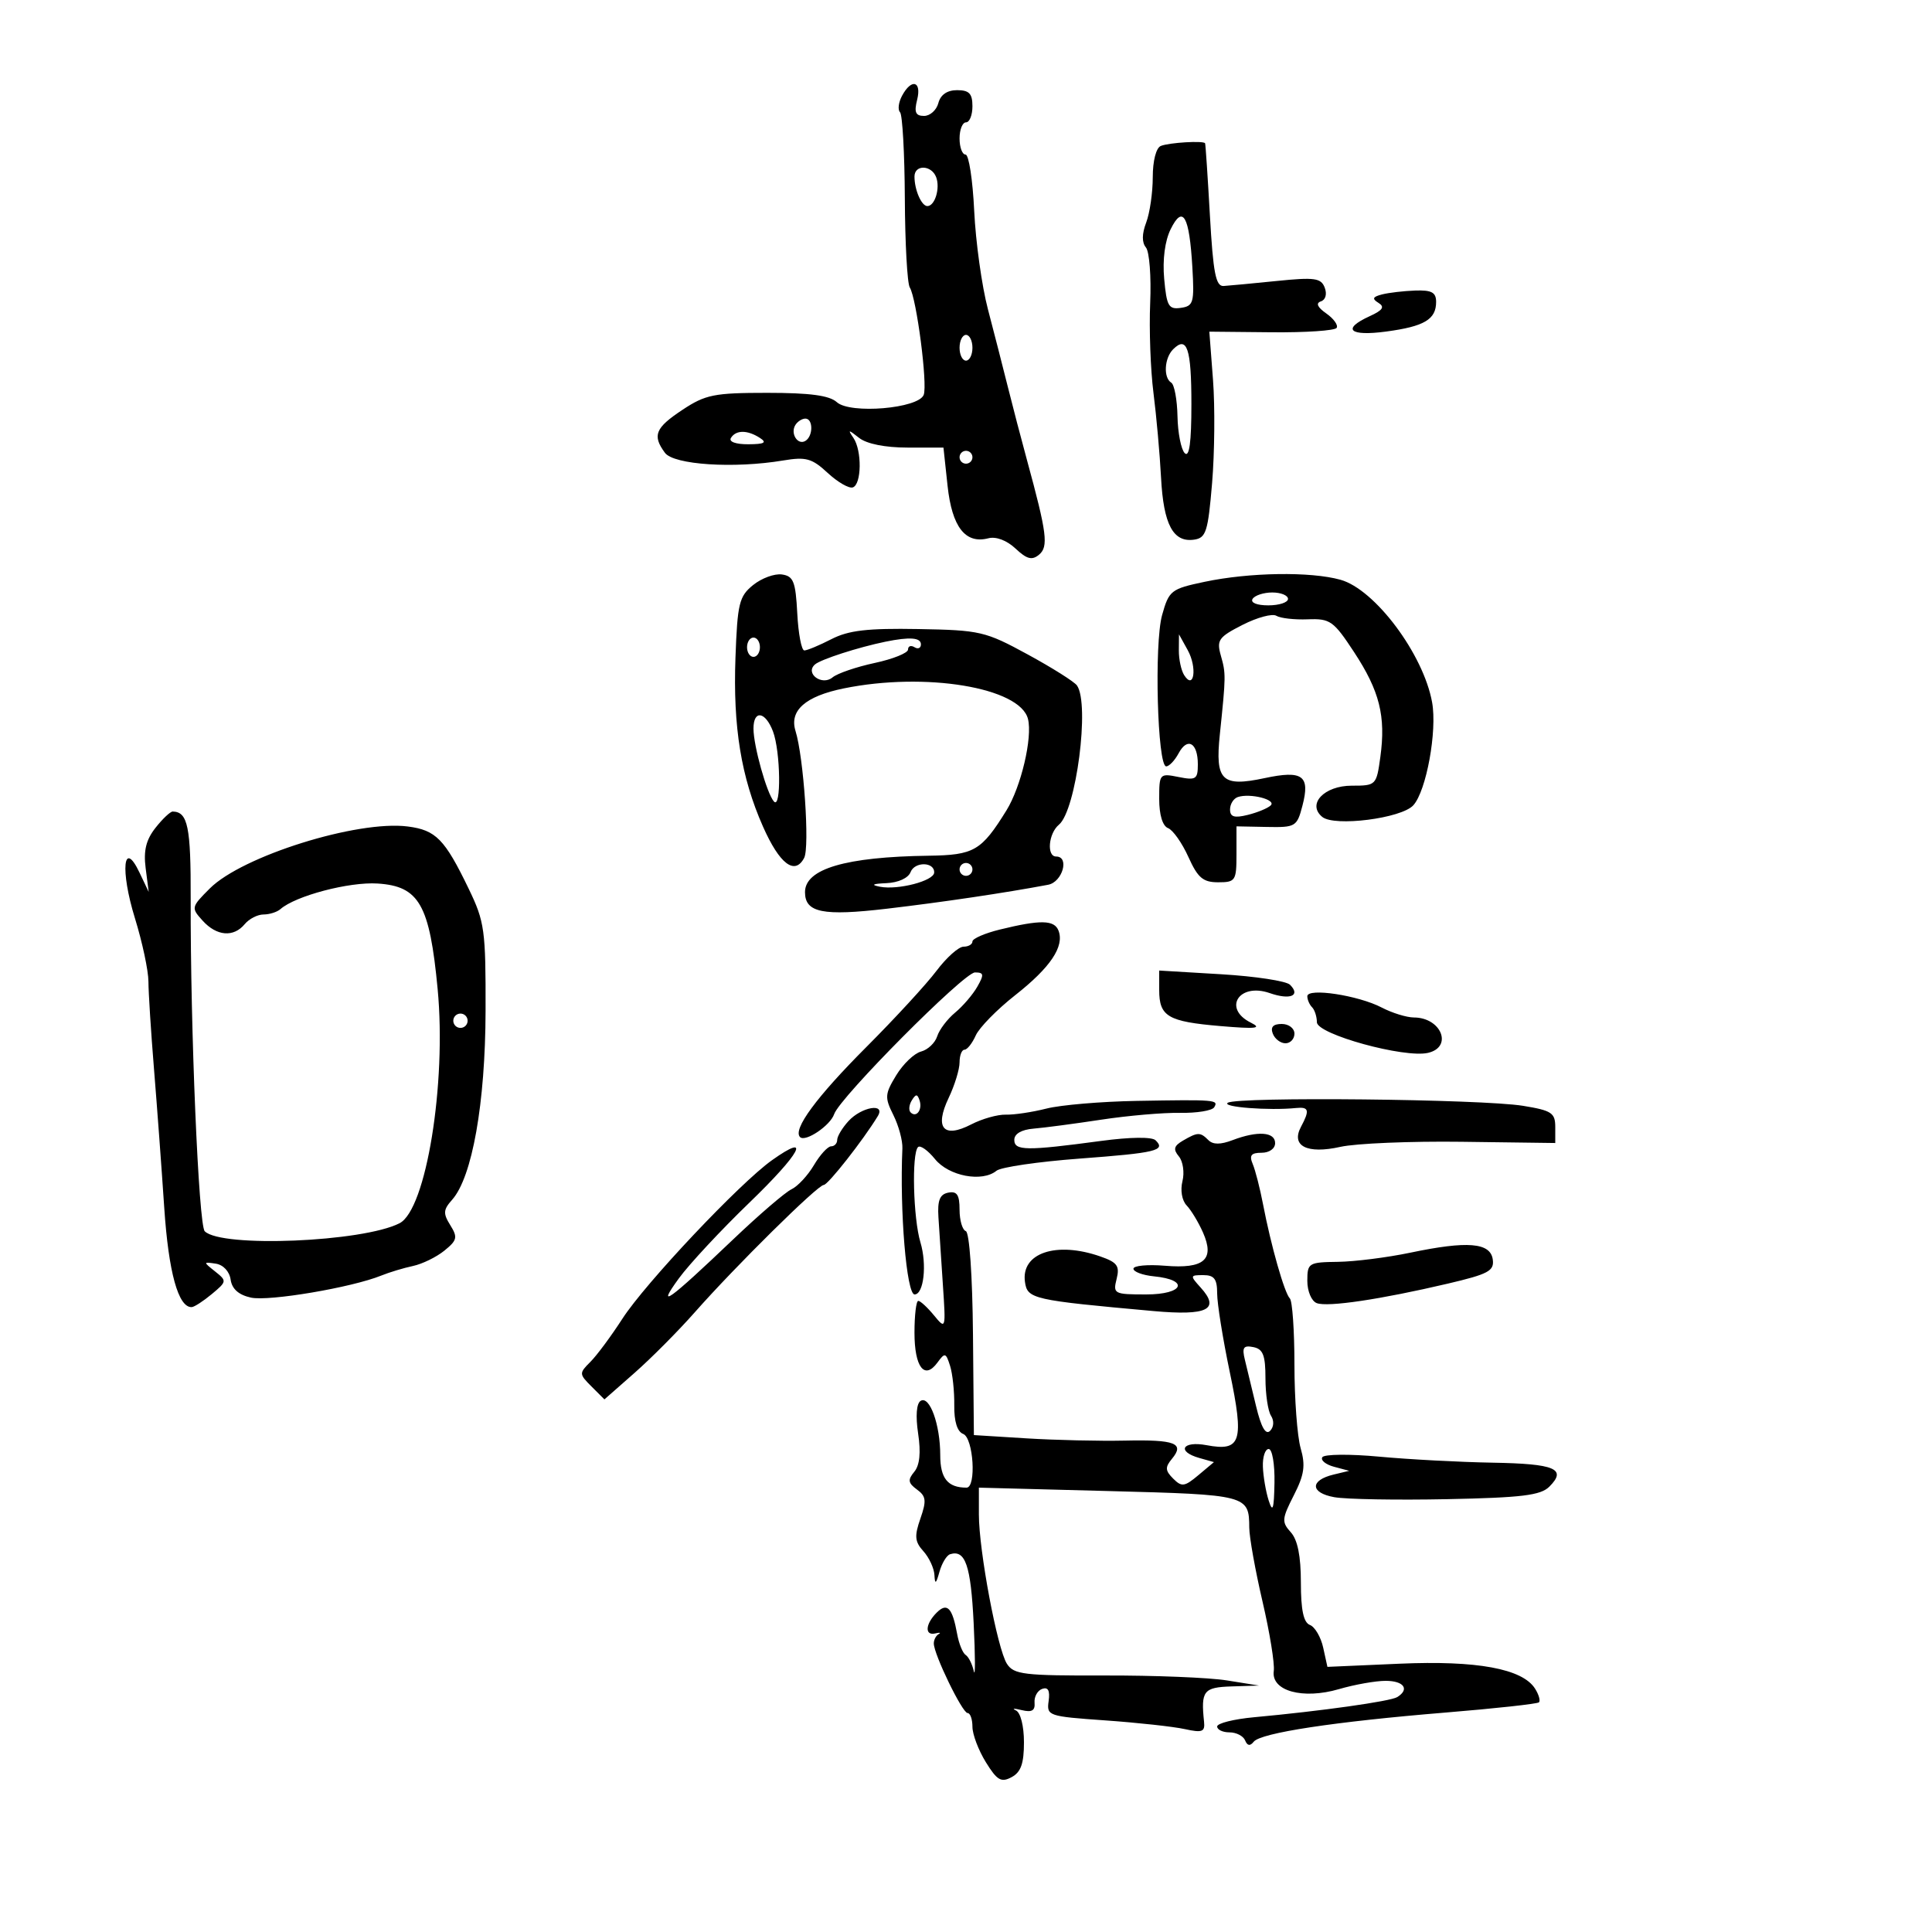 <svg xmlns="http://www.w3.org/2000/svg" width="300" height="300" viewBox="0 0 300 300" version="1.1">
	<path d="M 140.070 14.869 C 139.520 15.896, 139.378 17.045, 139.755 17.422 C 140.131 17.798, 140.467 23.820, 140.502 30.803 C 140.536 37.786, 140.881 44.010, 141.269 44.634 C 142.327 46.334, 144.059 59.683, 143.433 61.313 C 142.618 63.437, 132.023 64.331, 129.946 62.451 C 128.789 61.405, 125.780 61, 119.150 61 C 110.895 61, 109.551 61.269, 105.979 63.633 C 101.740 66.438, 101.260 67.614, 103.250 70.312 C 104.625 72.176, 113.972 72.783, 121.601 71.505 C 125.157 70.910, 126.075 71.165, 128.524 73.435 C 130.077 74.874, 131.831 75.886, 132.424 75.684 C 133.796 75.216, 133.862 69.971, 132.521 68 C 131.613 66.667, 131.712 66.667, 133.408 68 C 134.587 68.927, 137.452 69.500, 140.908 69.500 L 146.500 69.500 147.137 75.431 C 147.825 81.837, 149.903 84.511, 153.473 83.583 C 154.665 83.274, 156.337 83.907, 157.694 85.182 C 159.448 86.830, 160.247 87.040, 161.335 86.137 C 162.835 84.892, 162.574 82.824, 159.484 71.500 C 158.583 68.200, 157.230 63.025, 156.477 60 C 155.723 56.975, 154.338 51.575, 153.399 48 C 152.460 44.425, 151.504 37.563, 151.274 32.750 C 151.045 27.938, 150.440 24, 149.929 24 C 149.418 24, 149 22.875, 149 21.500 C 149 20.125, 149.450 19, 150 19 C 150.550 19, 151 17.875, 151 16.500 C 151 14.533, 150.492 14, 148.617 14 C 147.074 14, 146.049 14.706, 145.710 16 C 145.423 17.100, 144.421 18, 143.485 18 C 142.169 18, 141.925 17.433, 142.411 15.500 C 143.145 12.574, 141.531 12.139, 140.070 14.869 M 180.250 22.662 C 179.519 22.957, 179 24.973, 179 27.518 C 179 29.912, 178.540 33.079, 177.979 34.557 C 177.309 36.317, 177.295 37.651, 177.938 38.426 C 178.478 39.076, 178.776 42.959, 178.600 47.054 C 178.423 51.149, 178.653 57.425, 179.109 61 C 179.565 64.575, 180.096 70.506, 180.288 74.180 C 180.669 81.449, 182.168 84.262, 185.412 83.798 C 187.275 83.532, 187.577 82.584, 188.214 75 C 188.606 70.325, 188.671 63.125, 188.356 59 L 187.785 51.500 197.430 51.595 C 202.734 51.647, 207.290 51.340, 207.554 50.913 C 207.818 50.486, 207.094 49.479, 205.947 48.675 C 204.565 47.707, 204.282 47.073, 205.110 46.797 C 205.839 46.554, 206.085 45.664, 205.700 44.660 C 205.128 43.169, 204.140 43.032, 198.270 43.628 C 194.546 44.007, 190.825 44.358, 190 44.408 C 188.787 44.482, 188.381 42.395, 187.877 33.500 C 187.535 27.450, 187.197 22.387, 187.127 22.250 C 186.906 21.815, 181.554 22.136, 180.250 22.662 M 142 27.418 C 142 29.494, 143.094 32, 144 32 C 145.174 32, 146.018 29.211, 145.362 27.500 C 144.631 25.596, 142 25.532, 142 27.418 M 181.784 35.579 C 180.883 37.402, 180.504 40.307, 180.775 43.306 C 181.159 47.541, 181.465 48.075, 183.355 47.806 C 185.322 47.525, 185.471 47.003, 185.149 41.500 C 184.683 33.512, 183.679 31.746, 181.784 35.579 M 214.605 45.717 C 213.139 46.093, 213.014 46.390, 214.053 47.033 C 215.058 47.654, 214.716 48.172, 212.698 49.092 C 208.293 51.099, 209.524 52.252, 215.250 51.482 C 221.172 50.686, 223 49.600, 223 46.878 C 223 45.402, 222.304 45.025, 219.750 45.116 C 217.963 45.180, 215.647 45.450, 214.605 45.717 M 149 54 C 149 55.100, 149.450 56, 150 56 C 150.550 56, 151 55.100, 151 54 C 151 52.900, 150.550 52, 150 52 C 149.450 52, 149 52.900, 149 54 M 182.160 54.240 C 180.795 55.605, 180.626 58.651, 181.873 59.421 C 182.353 59.718, 182.788 62.070, 182.840 64.647 C 182.891 67.225, 183.399 69.799, 183.967 70.367 C 184.678 71.078, 185 68.705, 185 62.759 C 185 54.099, 184.325 52.075, 182.160 54.240 M 123.500 66 C 122.684 67.320, 123.880 69.192, 125.069 68.457 C 126.284 67.707, 126.276 65, 125.059 65 C 124.541 65, 123.840 65.450, 123.500 66 M 113.500 68 C 113.135 68.591, 114.236 68.994, 116.191 68.985 C 118.695 68.973, 119.135 68.734, 118 68 C 116.056 66.744, 114.276 66.744, 113.500 68 M 149 71 C 149 71.550, 149.450 72, 150 72 C 150.550 72, 151 71.550, 151 71 C 151 70.450, 150.550 70, 150 70 C 149.450 70, 149 70.450, 149 71 M 116.940 90.847 C 114.773 92.603, 114.509 93.691, 114.201 102.145 C 113.811 112.890, 115.080 120.670, 118.474 128.346 C 121.050 134.171, 123.419 135.973, 124.871 133.213 C 125.751 131.540, 124.799 117.596, 123.526 113.500 C 122.542 110.334, 125.057 108.112, 131 106.899 C 143.677 104.309, 158.396 106.747, 159.624 111.639 C 160.351 114.534, 158.550 122.176, 156.278 125.843 C 152.382 132.129, 151.265 132.778, 144.177 132.876 C 131.298 133.054, 125 134.912, 125 138.533 C 125 141.717, 127.767 142.274, 137.751 141.100 C 146.392 140.083, 156.022 138.653, 162.750 137.386 C 164.983 136.965, 166.113 133, 164 133 C 162.489 133, 162.802 129.409, 164.431 128.057 C 167.107 125.837, 169.247 109.337, 167.235 106.444 C 166.831 105.863, 163.388 103.693, 159.585 101.622 C 152.993 98.032, 152.200 97.848, 142.585 97.678 C 134.685 97.539, 131.763 97.879, 129.096 99.250 C 127.224 100.213, 125.334 101, 124.896 101 C 124.458 101, 123.965 98.412, 123.800 95.250 C 123.542 90.304, 123.209 89.458, 121.419 89.203 C 120.275 89.039, 118.259 89.779, 116.940 90.847 M 187.037 90.346 C 181.832 91.445, 181.520 91.689, 180.452 95.500 C 179.208 99.940, 179.720 119, 181.084 119 C 181.549 119, 182.418 118.087, 183.015 116.972 C 184.388 114.406, 186 115.330, 186 118.684 C 186 121.002, 185.710 121.192, 183 120.650 C 180.066 120.063, 180 120.138, 180 124.056 C 180 126.533, 180.525 128.264, 181.375 128.590 C 182.131 128.880, 183.549 130.891, 184.527 133.059 C 185.992 136.309, 186.803 137, 189.152 137 C 191.845 137, 192 136.764, 192 132.658 L 192 128.316 196.678 128.408 C 201.179 128.497, 201.388 128.373, 202.241 125.114 C 203.467 120.431, 202.281 119.565, 196.365 120.827 C 189.723 122.243, 188.671 121.219, 189.414 114.060 C 190.363 104.928, 190.367 104.606, 189.577 101.817 C 188.890 99.391, 189.212 98.933, 192.943 97.029 C 195.212 95.872, 197.575 95.237, 198.194 95.620 C 198.813 96.002, 201.007 96.249, 203.070 96.168 C 206.546 96.032, 207.071 96.404, 210.261 101.261 C 214.224 107.294, 215.207 111.210, 214.343 117.517 C 213.736 121.940, 213.677 122, 209.899 122 C 205.617 122, 202.914 124.854, 205.312 126.844 C 207.195 128.407, 217.617 127.080, 219.460 125.044 C 221.484 122.808, 223.181 113.515, 222.378 109.061 C 221.031 101.580, 213.502 91.511, 208.142 90.023 C 203.476 88.727, 194.020 88.872, 187.037 90.346 M 194.500 93 C 194.139 93.583, 195.156 94, 196.941 94 C 198.623 94, 200 93.550, 200 93 C 200 92.450, 198.902 92, 197.559 92 C 196.216 92, 194.840 92.450, 194.500 93 M 116 100.500 C 116 101.325, 116.450 102, 117 102 C 117.550 102, 118 101.325, 118 100.500 C 118 99.675, 117.550 99, 117 99 C 116.450 99, 116 99.675, 116 100.500 M 137.500 99.641 C 133.282 100.504, 127.460 102.383, 126.550 103.174 C 124.950 104.565, 127.636 106.547, 129.276 105.186 C 130.024 104.565, 132.968 103.557, 135.818 102.946 C 138.668 102.334, 141 101.395, 141 100.858 C 141 100.321, 141.450 100.160, 142 100.500 C 142.550 100.840, 143 100.641, 143 100.059 C 143 99.001, 141.271 98.870, 137.500 99.641 M 183.051 101 C 183.040 102.375, 183.411 104.100, 183.876 104.834 C 185.413 107.258, 185.924 103.653, 184.427 100.950 L 183.071 98.500 183.051 101 M 117 113.134 C 117 115.818, 119.063 123.187, 120.169 124.450 C 121.332 125.780, 121.212 116.688, 120.025 113.565 C 118.842 110.453, 117 110.191, 117 113.134 M 192.212 123.763 C 191.546 123.985, 191 124.853, 191 125.692 C 191 126.853, 191.655 127.055, 193.750 126.538 C 195.262 126.164, 196.869 125.499, 197.320 125.059 C 198.231 124.171, 194.119 123.127, 192.212 123.763 M 24.143 128.546 C 22.676 130.410, 22.268 132.083, 22.616 134.796 L 23.091 138.500 21.665 135.500 C 19.143 130.193, 18.646 135.113, 20.950 142.573 C 22.099 146.295, 23.044 150.726, 23.048 152.420 C 23.053 154.114, 23.442 160.225, 23.913 166 C 24.384 171.775, 25.098 181.450, 25.501 187.500 C 26.170 197.562, 27.689 203.062, 29.773 202.967 C 30.173 202.948, 31.580 202.035, 32.899 200.936 C 35.233 198.992, 35.247 198.898, 33.399 197.429 C 31.544 195.955, 31.547 195.927, 33.500 196.220 C 34.667 196.395, 35.629 197.426, 35.811 198.694 C 36.019 200.152, 37.059 201.074, 38.969 201.493 C 41.751 202.104, 54.618 199.928, 59.199 198.071 C 60.464 197.558, 62.681 196.888, 64.124 196.582 C 65.567 196.276, 67.761 195.205, 69 194.201 C 70.991 192.589, 71.098 192.129, 69.921 190.245 C 68.786 188.428, 68.827 187.844, 70.199 186.306 C 73.326 182.800, 75.362 171.321, 75.399 157 C 75.431 144.397, 75.257 143.135, 72.776 138 C 69.052 130.292, 67.691 128.900, 63.328 128.337 C 55.504 127.327, 37.613 132.925, 32.581 137.957 C 29.680 140.858, 29.657 140.963, 31.464 142.960 C 33.646 145.371, 36.267 145.588, 38 143.500 C 38.685 142.675, 40 142, 40.922 142 C 41.845 142, 43.028 141.624, 43.550 141.165 C 45.902 139.099, 54.221 136.908, 58.634 137.193 C 65.096 137.609, 66.716 140.459, 67.959 153.595 C 69.349 168.281, 66.168 187.827, 62.044 189.942 C 56.342 192.867, 34.374 193.774, 31.791 191.191 C 30.840 190.240, 29.551 159.695, 29.610 139.500 C 29.643 128.382, 29.165 126.068, 26.823 126.015 C 26.450 126.007, 25.244 127.145, 24.143 128.546 M 141.390 135.426 C 141.036 136.348, 139.483 137.056, 137.643 137.136 C 135.473 137.230, 135.164 137.402, 136.645 137.692 C 139.431 138.237, 144.996 136.787, 145.058 135.500 C 145.139 133.814, 142.033 133.751, 141.390 135.426 M 149 135 C 149 135.550, 149.450 136, 150 136 C 150.550 136, 151 135.550, 151 135 C 151 134.450, 150.550 134, 150 134 C 149.450 134, 149 134.450, 149 135 M 155.250 144.341 C 152.912 144.915, 151 145.748, 151 146.192 C 151 146.636, 150.378 147, 149.619 147 C 148.859 147, 146.968 148.688, 145.417 150.750 C 143.866 152.813, 138.975 158.127, 134.548 162.561 C 126.753 170.368, 123.056 175.389, 124.234 176.568 C 125.055 177.388, 128.930 174.779, 129.528 173.002 C 130.403 170.406, 149.686 151, 151.392 151 C 152.782 151, 152.835 151.321, 151.758 153.213 C 151.066 154.430, 149.514 156.242, 148.309 157.239 C 147.104 158.236, 145.852 159.892, 145.526 160.918 C 145.200 161.944, 144.071 163.010, 143.017 163.285 C 141.963 163.561, 140.229 165.219, 139.165 166.969 C 137.393 169.883, 137.356 170.406, 138.725 173.151 C 139.548 174.800, 140.177 177.128, 140.123 178.325 C 139.686 188.011, 140.770 201, 142.015 201 C 143.440 201, 143.962 196.355, 142.924 192.915 C 141.803 189.198, 141.547 179.118, 142.550 178.120 C 142.892 177.779, 144.080 178.619, 145.188 179.987 C 147.337 182.637, 152.513 183.615, 154.736 181.792 C 155.416 181.234, 161.221 180.386, 167.635 179.907 C 179.549 179.018, 181.070 178.651, 179.433 177.059 C 178.874 176.515, 175.494 176.555, 171 177.160 C 159.367 178.724, 157.500 178.702, 157.500 177 C 157.500 176.055, 158.610 175.408, 160.500 175.252 C 162.150 175.116, 166.875 174.491, 171 173.863 C 175.125 173.235, 180.627 172.758, 183.226 172.804 C 185.826 172.849, 188.215 172.461, 188.535 171.943 C 189.259 170.772, 188.791 170.733, 176.500 170.947 C 171 171.043, 164.700 171.578, 162.500 172.137 C 160.300 172.695, 157.460 173.121, 156.189 173.082 C 154.917 173.044, 152.503 173.723, 150.824 174.591 C 146.496 176.829, 145.075 175.164, 147.310 170.476 C 148.240 168.527, 149 166.047, 149 164.966 C 149 163.885, 149.343 163, 149.763 163 C 150.182 163, 150.970 162.004, 151.513 160.786 C 152.056 159.569, 154.810 156.756, 157.634 154.536 C 163.111 150.230, 165.306 146.961, 164.366 144.512 C 163.722 142.832, 161.566 142.792, 155.250 144.341 M 180 153.731 C 180 157.839, 181.348 158.634, 189.500 159.327 C 195.026 159.797, 196.026 159.687, 194.250 158.808 C 189.812 156.611, 192.386 152.541, 197.161 154.206 C 200.334 155.312, 202.019 154.619, 200.311 152.911 C 199.730 152.330, 194.923 151.596, 189.627 151.281 L 180 150.706 180 153.731 M 203 154.697 C 203 155.231, 203.332 155.998, 203.737 156.404 C 204.143 156.809, 204.480 157.857, 204.487 158.732 C 204.502 160.604, 218.078 164.343, 221.750 163.487 C 225.640 162.579, 223.808 158.007, 219.550 157.994 C 218.423 157.990, 216.170 157.294, 214.545 156.447 C 210.906 154.549, 203 153.352, 203 154.697 M 70.553 157.915 C 70.231 158.436, 70.394 159.125, 70.915 159.447 C 71.436 159.769, 72.125 159.606, 72.447 159.085 C 72.769 158.564, 72.606 157.875, 72.085 157.553 C 71.564 157.231, 70.875 157.394, 70.553 157.915 M 197.638 160.500 C 197.955 161.325, 198.841 162, 199.607 162 C 200.373 162, 201 161.325, 201 160.500 C 201 159.675, 200.115 159, 199.031 159 C 197.692 159, 197.247 159.480, 197.638 160.500 M 141.583 170.866 C 141.152 171.563, 141.070 172.403, 141.400 172.733 C 142.295 173.628, 143.271 172.312, 142.787 170.862 C 142.449 169.846, 142.213 169.846, 141.583 170.866 M 190.657 171.235 C 189.603 171.904, 197.053 172.479, 201.250 172.052 C 203.253 171.849, 203.397 172.390, 202.021 174.961 C 200.420 177.952, 202.950 179.243, 208.138 178.083 C 210.537 177.546, 219.025 177.192, 227 177.296 L 241.500 177.486 241.500 175.005 C 241.500 172.804, 240.937 172.433, 236.500 171.711 C 230.060 170.663, 192.177 170.269, 190.657 171.235 M 131.750 174.083 C 130.787 175.137, 130 176.450, 130 177 C 130 177.550, 129.575 178, 129.057 178 C 128.538 178, 127.336 179.315, 126.386 180.923 C 125.437 182.531, 123.867 184.218, 122.899 184.673 C 121.931 185.128, 117.833 188.650, 113.794 192.500 C 103.783 202.041, 101.807 203.456, 105.417 198.500 C 107.020 196.300, 111.938 191.019, 116.347 186.765 C 124.339 179.055, 126.114 175.723, 119.866 180.162 C 114.872 183.710, 100.199 199.259, 96.646 204.769 C 94.916 207.452, 92.679 210.468, 91.675 211.471 C 89.907 213.235, 89.913 213.358, 91.852 215.296 L 93.854 217.298 98.548 213.167 C 101.129 210.895, 105.333 206.665, 107.889 203.768 C 114.191 196.625, 126.976 184, 127.906 184 C 128.566 184, 134.054 177.016, 136.300 173.317 C 137.571 171.224, 133.777 171.863, 131.750 174.083 M 183.695 177.111 C 182.277 177.936, 182.140 178.463, 183.056 179.568 C 183.698 180.341, 183.948 182.072, 183.611 183.415 C 183.257 184.824, 183.532 186.414, 184.261 187.178 C 184.955 187.905, 186.094 189.788, 186.791 191.362 C 188.663 195.588, 186.998 197.052, 180.897 196.545 C 178.204 196.321, 176 196.529, 176 197.006 C 176 197.483, 177.428 198.014, 179.173 198.187 C 184.764 198.739, 183.801 201, 177.975 201 C 172.992 201, 172.807 200.903, 173.387 198.596 C 173.895 196.569, 173.497 196.020, 170.846 195.096 C 164.002 192.710, 158.521 194.567, 159.155 199.056 C 159.529 201.705, 160.331 201.887, 179.109 203.580 C 187.497 204.337, 189.517 203.333, 186.443 199.937 C 184.761 198.078, 184.777 198, 186.845 198 C 188.547 198, 189 198.598, 189 200.848 C 189 202.415, 189.881 207.904, 190.957 213.047 C 193.221 223.863, 192.730 225.415, 187.362 224.408 C 183.586 223.700, 182.646 225.385, 186.250 226.401 L 188.500 227.035 186.082 229.064 C 183.935 230.865, 183.496 230.925, 182.168 229.596 C 180.927 228.356, 180.895 227.831, 181.978 226.526 C 183.987 224.105, 182.496 223.527, 174.687 223.696 C 170.734 223.782, 163.838 223.624, 159.363 223.346 L 151.225 222.839 151.083 207.170 C 151 198.072, 150.534 191.360, 149.970 191.167 C 149.437 190.983, 149 189.488, 149 187.843 C 149 185.533, 148.602 184.930, 147.250 185.193 C 145.929 185.449, 145.554 186.385, 145.720 189.016 C 145.841 190.932, 146.152 195.650, 146.410 199.500 C 146.876 206.429, 146.862 206.477, 145.030 204.250 C 144.012 203.012, 142.914 202, 142.590 202 C 142.265 202, 142 204.223, 142 206.941 C 142 212.295, 143.558 214.325, 145.562 211.584 C 146.725 209.993, 146.875 210.031, 147.526 212.083 C 147.914 213.305, 148.207 216.061, 148.178 218.208 C 148.143 220.719, 148.637 222.307, 149.562 222.662 C 151.157 223.274, 151.639 231, 150.082 231 C 147.163 231, 146 229.563, 146 225.958 C 146 221.211, 144.356 216.662, 142.954 217.528 C 142.307 217.928, 142.159 219.875, 142.567 222.598 C 143.012 225.567, 142.815 227.518, 141.967 228.540 C 140.931 229.788, 141.007 230.284, 142.383 231.291 C 143.807 232.332, 143.889 233.021, 142.918 235.805 C 141.966 238.535, 142.046 239.393, 143.386 240.874 C 144.274 241.855, 145.045 243.522, 145.100 244.579 C 145.177 246.077, 145.349 245.966, 145.877 244.074 C 146.250 242.740, 146.993 241.510, 147.528 241.340 C 149.895 240.591, 150.747 243.072, 151.187 252 C 151.444 257.225, 151.455 260.600, 151.212 259.500 C 150.968 258.400, 150.398 257.265, 149.945 256.979 C 149.493 256.692, 148.901 255.237, 148.630 253.745 C 147.883 249.626, 147.074 248.783, 145.436 250.421 C 143.668 252.189, 143.560 254.044, 145.250 253.633 C 145.938 253.465, 146.162 253.517, 145.750 253.747 C 145.338 253.978, 145 254.628, 145 255.192 C 145 256.876, 149.427 266, 150.244 266 C 150.660 266, 151 266.959, 151 268.132 C 151 269.305, 151.935 271.777, 153.078 273.626 C 154.828 276.458, 155.458 276.825, 157.078 275.958 C 158.525 275.184, 159 273.847, 159 270.548 C 159 268.016, 158.472 265.924, 157.750 265.593 C 157.063 265.277, 157.465 265.255, 158.645 265.543 C 160.224 265.929, 160.751 265.626, 160.645 264.392 C 160.565 263.470, 161.099 262.505, 161.832 262.247 C 162.748 261.925, 163.060 262.515, 162.832 264.139 C 162.509 266.433, 162.757 266.518, 171.622 267.142 C 176.638 267.496, 182.187 268.102, 183.951 268.489 C 186.692 269.091, 187.130 268.925, 186.964 267.347 C 186.458 262.543, 186.880 262.004, 191.250 261.866 L 195.500 261.733 190.500 260.932 C 187.750 260.491, 179.211 260.148, 171.525 260.170 C 158.987 260.205, 157.428 260.019, 156.356 258.355 C 154.868 256.045, 152 240.780, 152 235.172 L 152 231.001 172.210 231.531 C 193.709 232.095, 193.956 232.160, 193.985 237.211 C 193.993 238.702, 194.919 243.862, 196.041 248.677 C 197.164 253.492, 197.951 258.347, 197.791 259.466 C 197.348 262.561, 202.272 263.935, 207.909 262.288 C 210.334 261.580, 213.596 261, 215.159 261 C 217.996 261, 218.928 262.308, 216.958 263.526 C 215.897 264.182, 205.126 265.697, 194.750 266.650 C 191.588 266.940, 189 267.588, 189 268.089 C 189 268.590, 189.863 269, 190.917 269 C 191.971 269, 193.062 269.563, 193.341 270.250 C 193.684 271.096, 194.115 271.162, 194.674 270.456 C 195.762 269.080, 207.200 267.342, 224.500 265.922 C 232.200 265.290, 238.709 264.577, 238.965 264.338 C 239.220 264.100, 238.950 263.145, 238.365 262.217 C 236.408 259.115, 229.339 257.813, 217.311 258.340 L 206.121 258.830 205.466 255.847 C 205.106 254.207, 204.179 252.622, 203.406 252.325 C 202.412 251.944, 202 250.009, 202 245.722 C 202 241.616, 201.493 239.098, 200.431 237.924 C 199.001 236.343, 199.042 235.839, 200.894 232.208 C 202.533 228.994, 202.740 227.579, 201.963 224.870 C 201.433 223.024, 201 217.198, 201 211.923 C 201 206.649, 200.678 202.012, 200.285 201.618 C 199.450 200.783, 197.360 193.442, 196.124 187 C 195.649 184.525, 194.929 181.713, 194.523 180.750 C 193.956 179.404, 194.272 179, 195.893 179 C 197.099 179, 198 178.359, 198 177.500 C 198 175.754, 195.280 175.563, 191.402 177.037 C 189.518 177.753, 188.353 177.753, 187.637 177.037 C 186.371 175.771, 185.986 175.778, 183.695 177.111 M 219 194.514 C 215.425 195.263, 210.363 195.904, 207.750 195.938 C 203.192 195.998, 203 196.117, 203 198.893 C 203 200.508, 203.646 202.034, 204.461 202.347 C 206.152 202.996, 214.346 201.778, 224.794 199.326 C 231.143 197.835, 232.050 197.347, 231.794 195.557 C 231.421 192.945, 227.864 192.656, 219 194.514 M 193.305 211.151 C 193.621 212.443, 194.403 215.682, 195.042 218.348 C 195.825 221.615, 196.533 222.867, 197.215 222.185 C 197.806 221.594, 197.868 220.620, 197.363 219.837 C 196.888 219.102, 196.500 216.486, 196.500 214.025 C 196.500 210.441, 196.125 209.476, 194.614 209.176 C 193.080 208.871, 192.836 209.239, 193.305 211.151 M 196.100 227.750 C 196.155 229.262, 196.560 231.625, 197 233 C 197.630 234.967, 197.822 234.381, 197.900 230.250 C 197.955 227.350, 197.552 225, 197 225 C 196.450 225, 196.045 226.238, 196.100 227.750 M 205.330 226.275 C 205.038 226.748, 205.857 227.416, 207.149 227.761 L 209.500 228.387 207.074 228.971 C 203.374 229.862, 203.436 231.807, 207.186 232.482 C 209.009 232.811, 216.897 232.949, 224.715 232.790 C 236.339 232.553, 239.231 232.199, 240.583 230.846 C 243.346 228.082, 241.473 227.290, 231.778 227.124 C 226.675 227.036, 218.756 226.616, 214.181 226.190 C 209.605 225.763, 205.622 225.802, 205.330 226.275" stroke="none" fill="black" fill-rule="evenodd"/>
</svg>